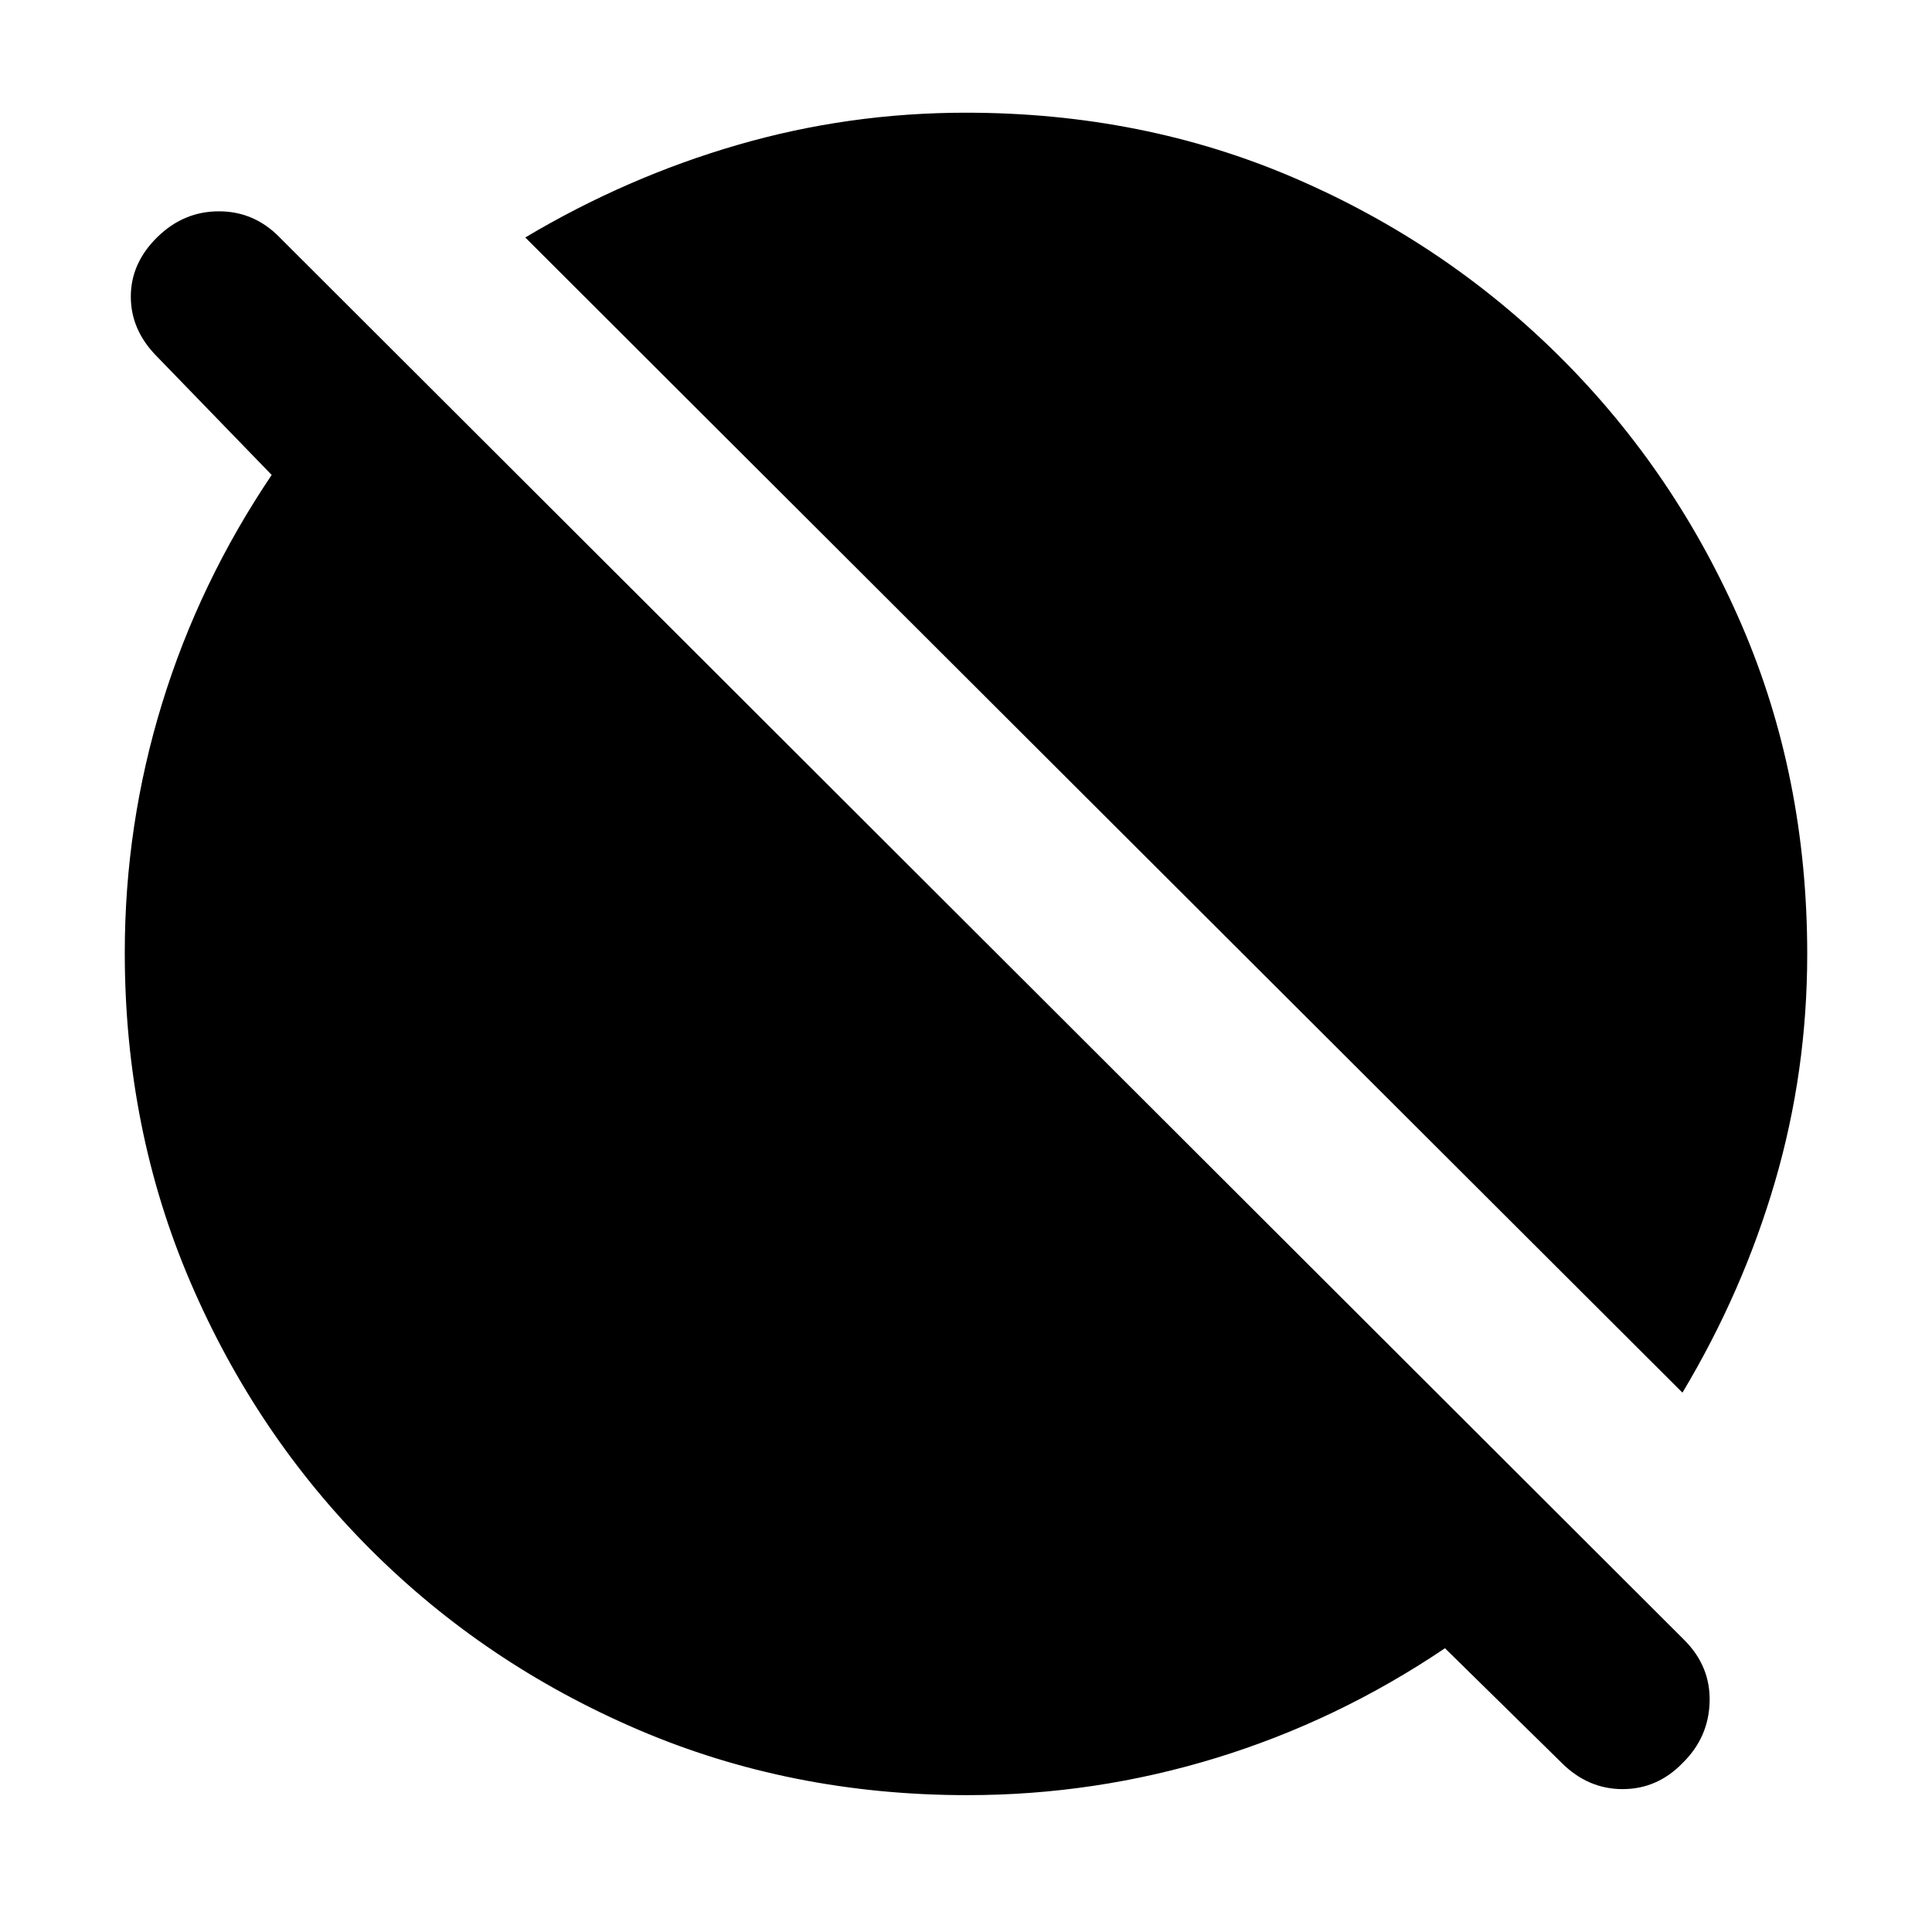 <svg xmlns="http://www.w3.org/2000/svg" height="20" viewBox="0 -960 960 960" width="20"><path d="M775.92-84.108 718-141q-53.388 36-113.656 54.5Q544.075-68 480.661-68q-87.723 0-163.68-32.584-75.956-32.583-132.885-89.512-56.929-56.929-89.512-132.885Q62-398.938 62-486.661q0-63.414 18.5-123.683Q99-670.612 135-724l-57.08-58.92Q65-796 65-812.605q0-16.606 13.105-29.5Q91.21-855 108.772-855q17.561 0 30.228 13l697.919 696.919Q850-132 849.5-114.318 849-96.636 836.105-84q-12.561 13-29.833 13T775.92-84.108ZM836-268 261-842q50.388-30 105.518-46 55.131-16 113.384-16 88.098 0 163.585 32.584 75.488 32.583 132.417 89.512t89.512 132.417Q898-574 898-485.902q0 58.253-16 113.037Q866-318.081 836-268Z"/></svg>